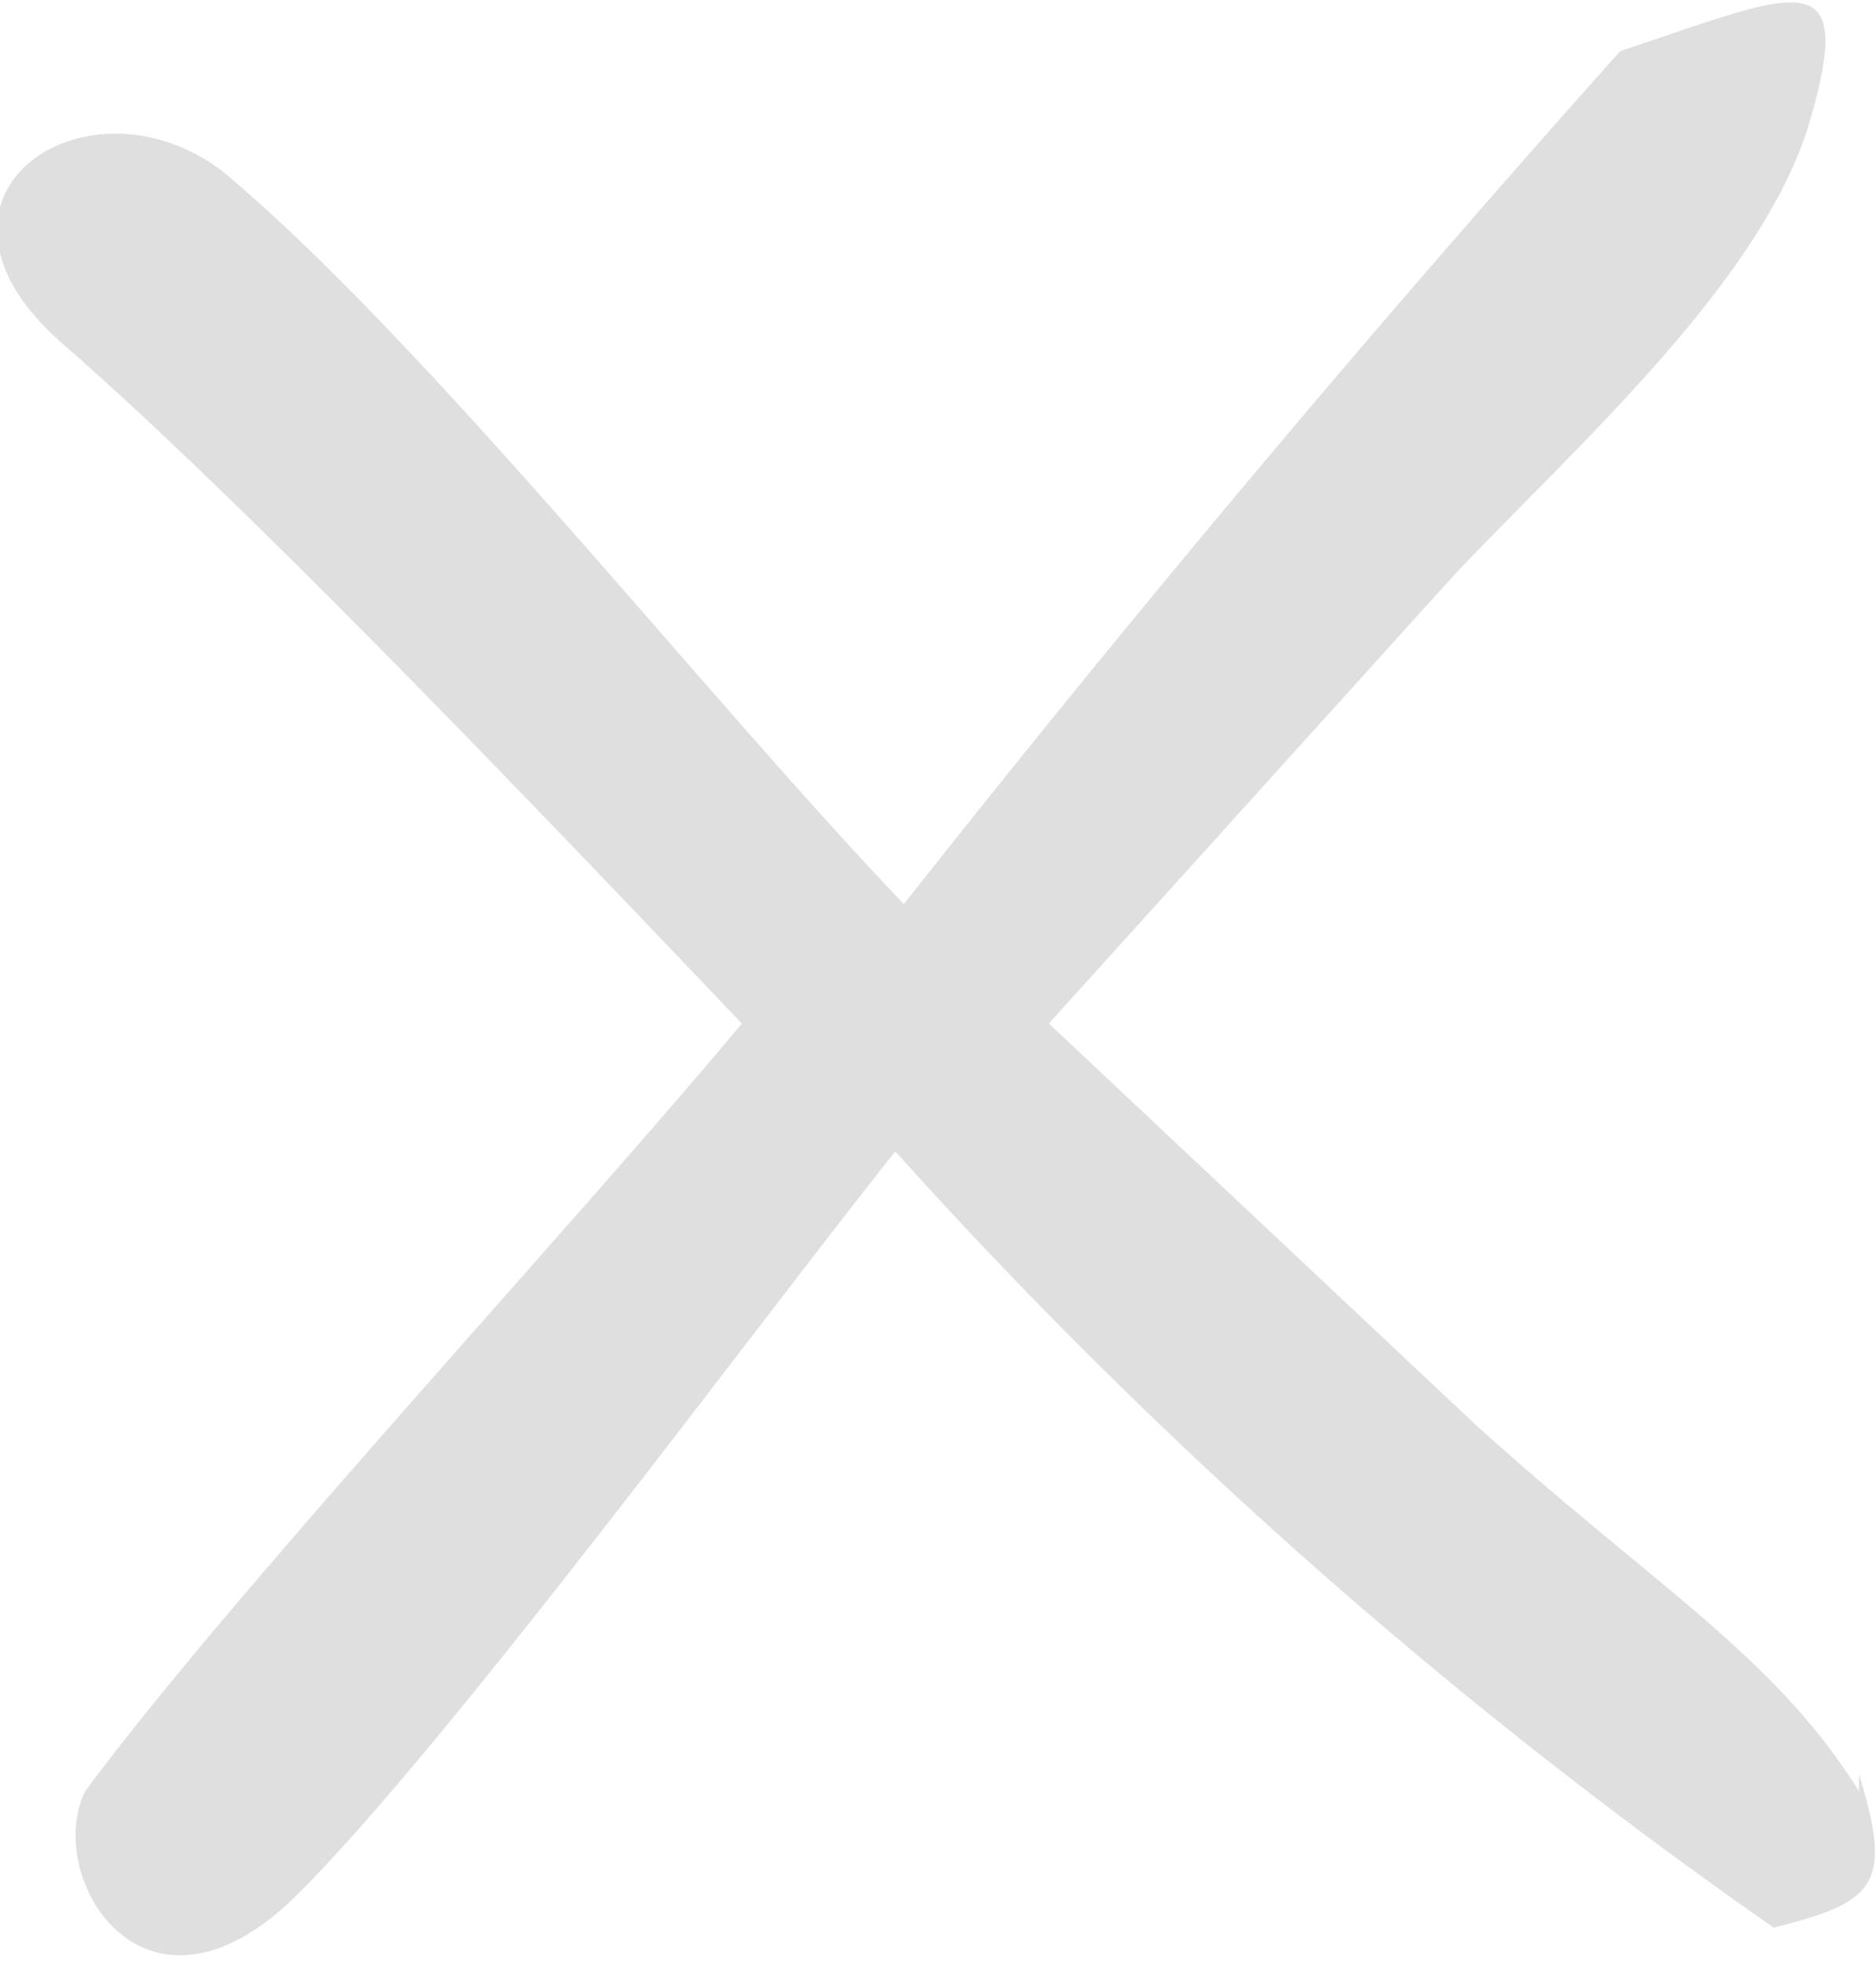 <svg xmlns="http://www.w3.org/2000/svg" fill="none" viewBox="0 0 22 23"><defs/><path fill="#DFDFDF" d="M21.8 21c-1-1.6-2.4-2.4-4.5-4.3l-5-4.7L17 6.8c1.3-1.4 3.6-3.4 4.2-5.3.6-2-.1-1.6-2.2-.9a214 214 0 00-8.4 10C8.3 8.2 5 4 2.6 2 1 .8-1.2 2.3.7 4c2.3 2 5.9 5.8 8 8-2 2.4-6 6.7-7.7 9-.5 1 .7 3 2.5 1.2s5.4-6.7 7-8.7a60 60 0 0010.3 9.1c1.2-.3 1.4-.5 1-1.8z"/></svg>